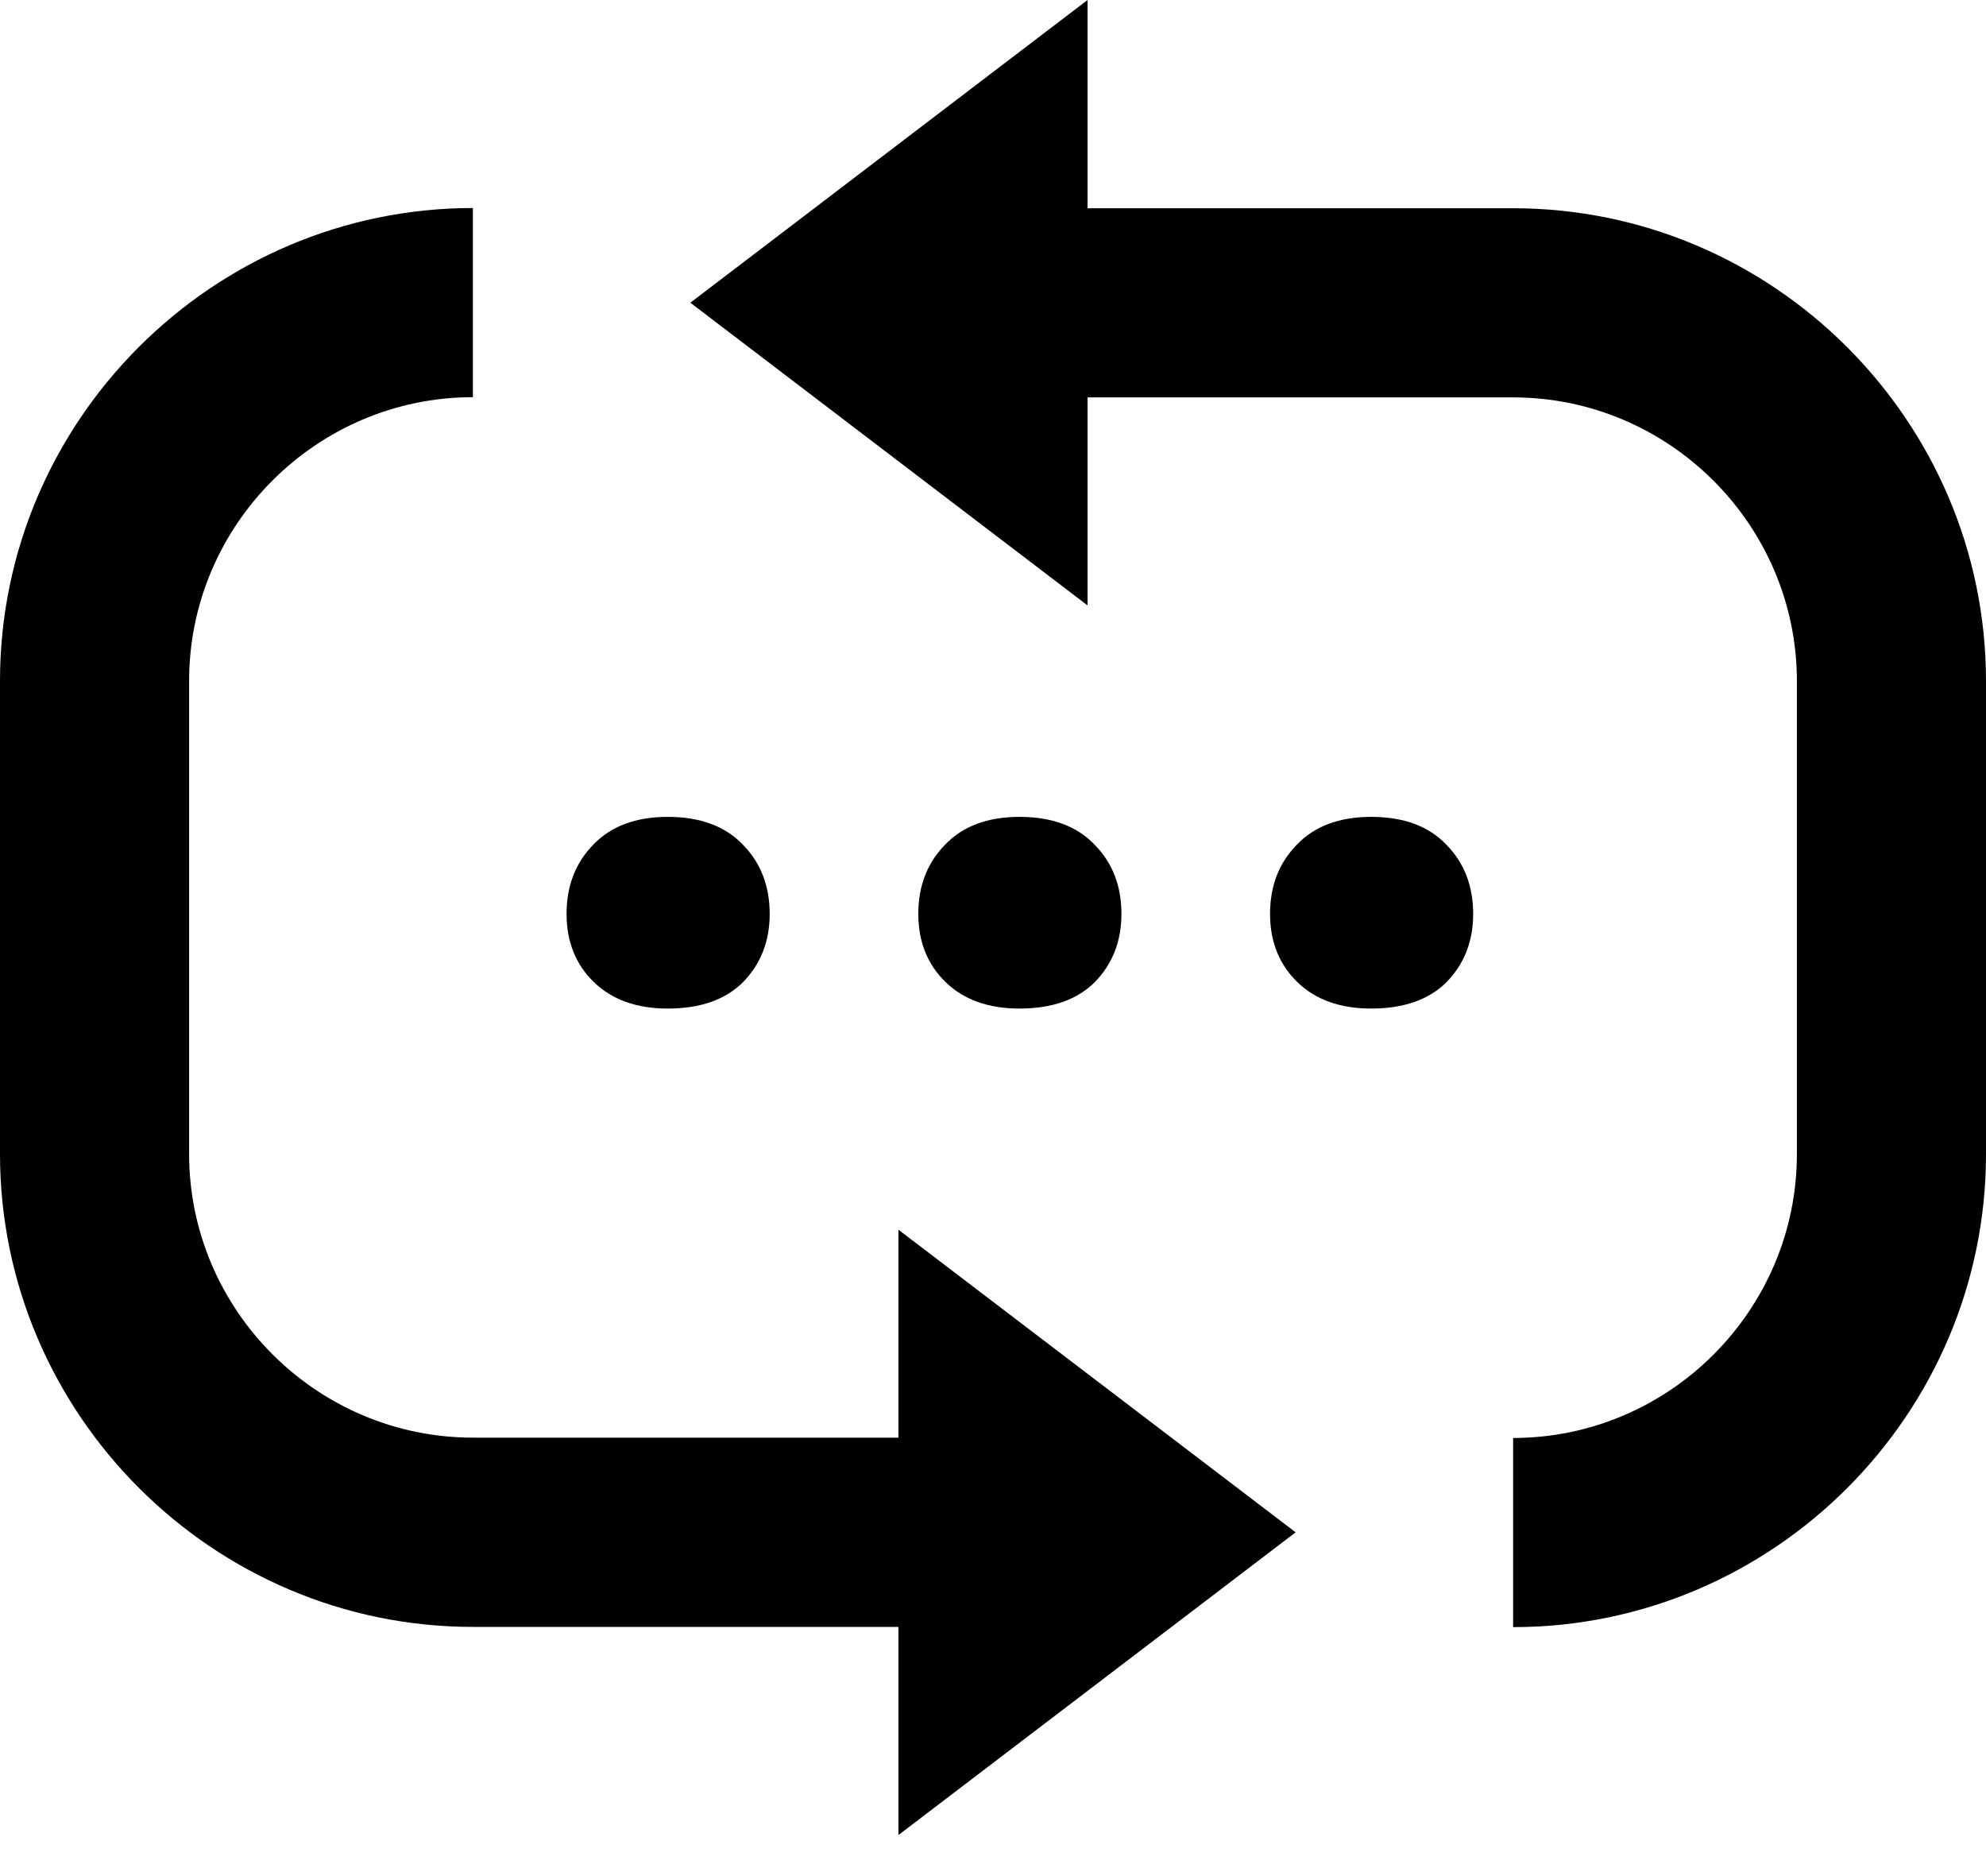 <svg width="18" height="17" viewBox="0 0 18 17" fill="none" xmlns="http://www.w3.org/2000/svg">
<path d="M13.714 3.601C15.129 3.601 16.286 4.758 16.286 6.172L16.286 10.458C16.286 11.872 15.129 13.03 13.714 13.03L13.714 14.744C16.072 14.744 18 12.815 18 10.458L18 6.172C18 3.815 16.072 1.887 13.714 1.887L8.915 1.887L8.915 3.601L13.714 3.601Z" fill="black"/>
<path d="M9.857 0L6.257 2.743L9.857 5.486L9.857 0Z" fill="black"/>
<path d="M4.286 13.027C2.871 13.027 1.714 11.87 1.714 10.456L1.714 6.17C1.714 4.756 2.871 3.599 4.286 3.599L4.286 1.885C1.929 1.885 -4.01386e-05 3.813 -4.02417e-05 6.17L-4.0429e-05 10.456C-4.0532e-05 12.813 1.929 14.742 4.286 14.742L9.428 14.742L9.428 13.027L4.286 13.027Z" fill="black"/>
<path d="M8.143 11.143L11.743 13.885L8.143 16.628L8.143 11.143Z" fill="black"/>
<path d="M6.052 7.402C6.347 7.402 6.575 7.487 6.735 7.656C6.896 7.821 6.976 8.029 6.976 8.281C6.976 8.528 6.896 8.734 6.735 8.899C6.575 9.059 6.347 9.139 6.052 9.139C5.77 9.139 5.547 9.059 5.382 8.899C5.217 8.738 5.135 8.532 5.135 8.281C5.135 8.029 5.215 7.821 5.375 7.656C5.536 7.487 5.761 7.402 6.052 7.402Z" fill="black"/>
<path d="M9.24 7.402C9.535 7.402 9.763 7.487 9.923 7.656C10.084 7.821 10.164 8.029 10.164 8.281C10.164 8.528 10.084 8.734 9.923 8.899C9.763 9.059 9.535 9.139 9.24 9.139C8.958 9.139 8.735 9.059 8.57 8.899C8.405 8.738 8.323 8.532 8.323 8.281C8.323 8.029 8.403 7.821 8.564 7.656C8.724 7.487 8.95 7.402 9.24 7.402Z" fill="black"/>
<path d="M12.428 7.402C12.723 7.402 12.951 7.487 13.111 7.656C13.272 7.821 13.352 8.029 13.352 8.281C13.352 8.528 13.272 8.734 13.111 8.899C12.951 9.059 12.723 9.139 12.428 9.139C12.146 9.139 11.923 9.059 11.758 8.899C11.593 8.738 11.511 8.532 11.511 8.281C11.511 8.029 11.591 7.821 11.752 7.656C11.912 7.487 12.138 7.402 12.428 7.402Z" fill="black"/>
</svg>
